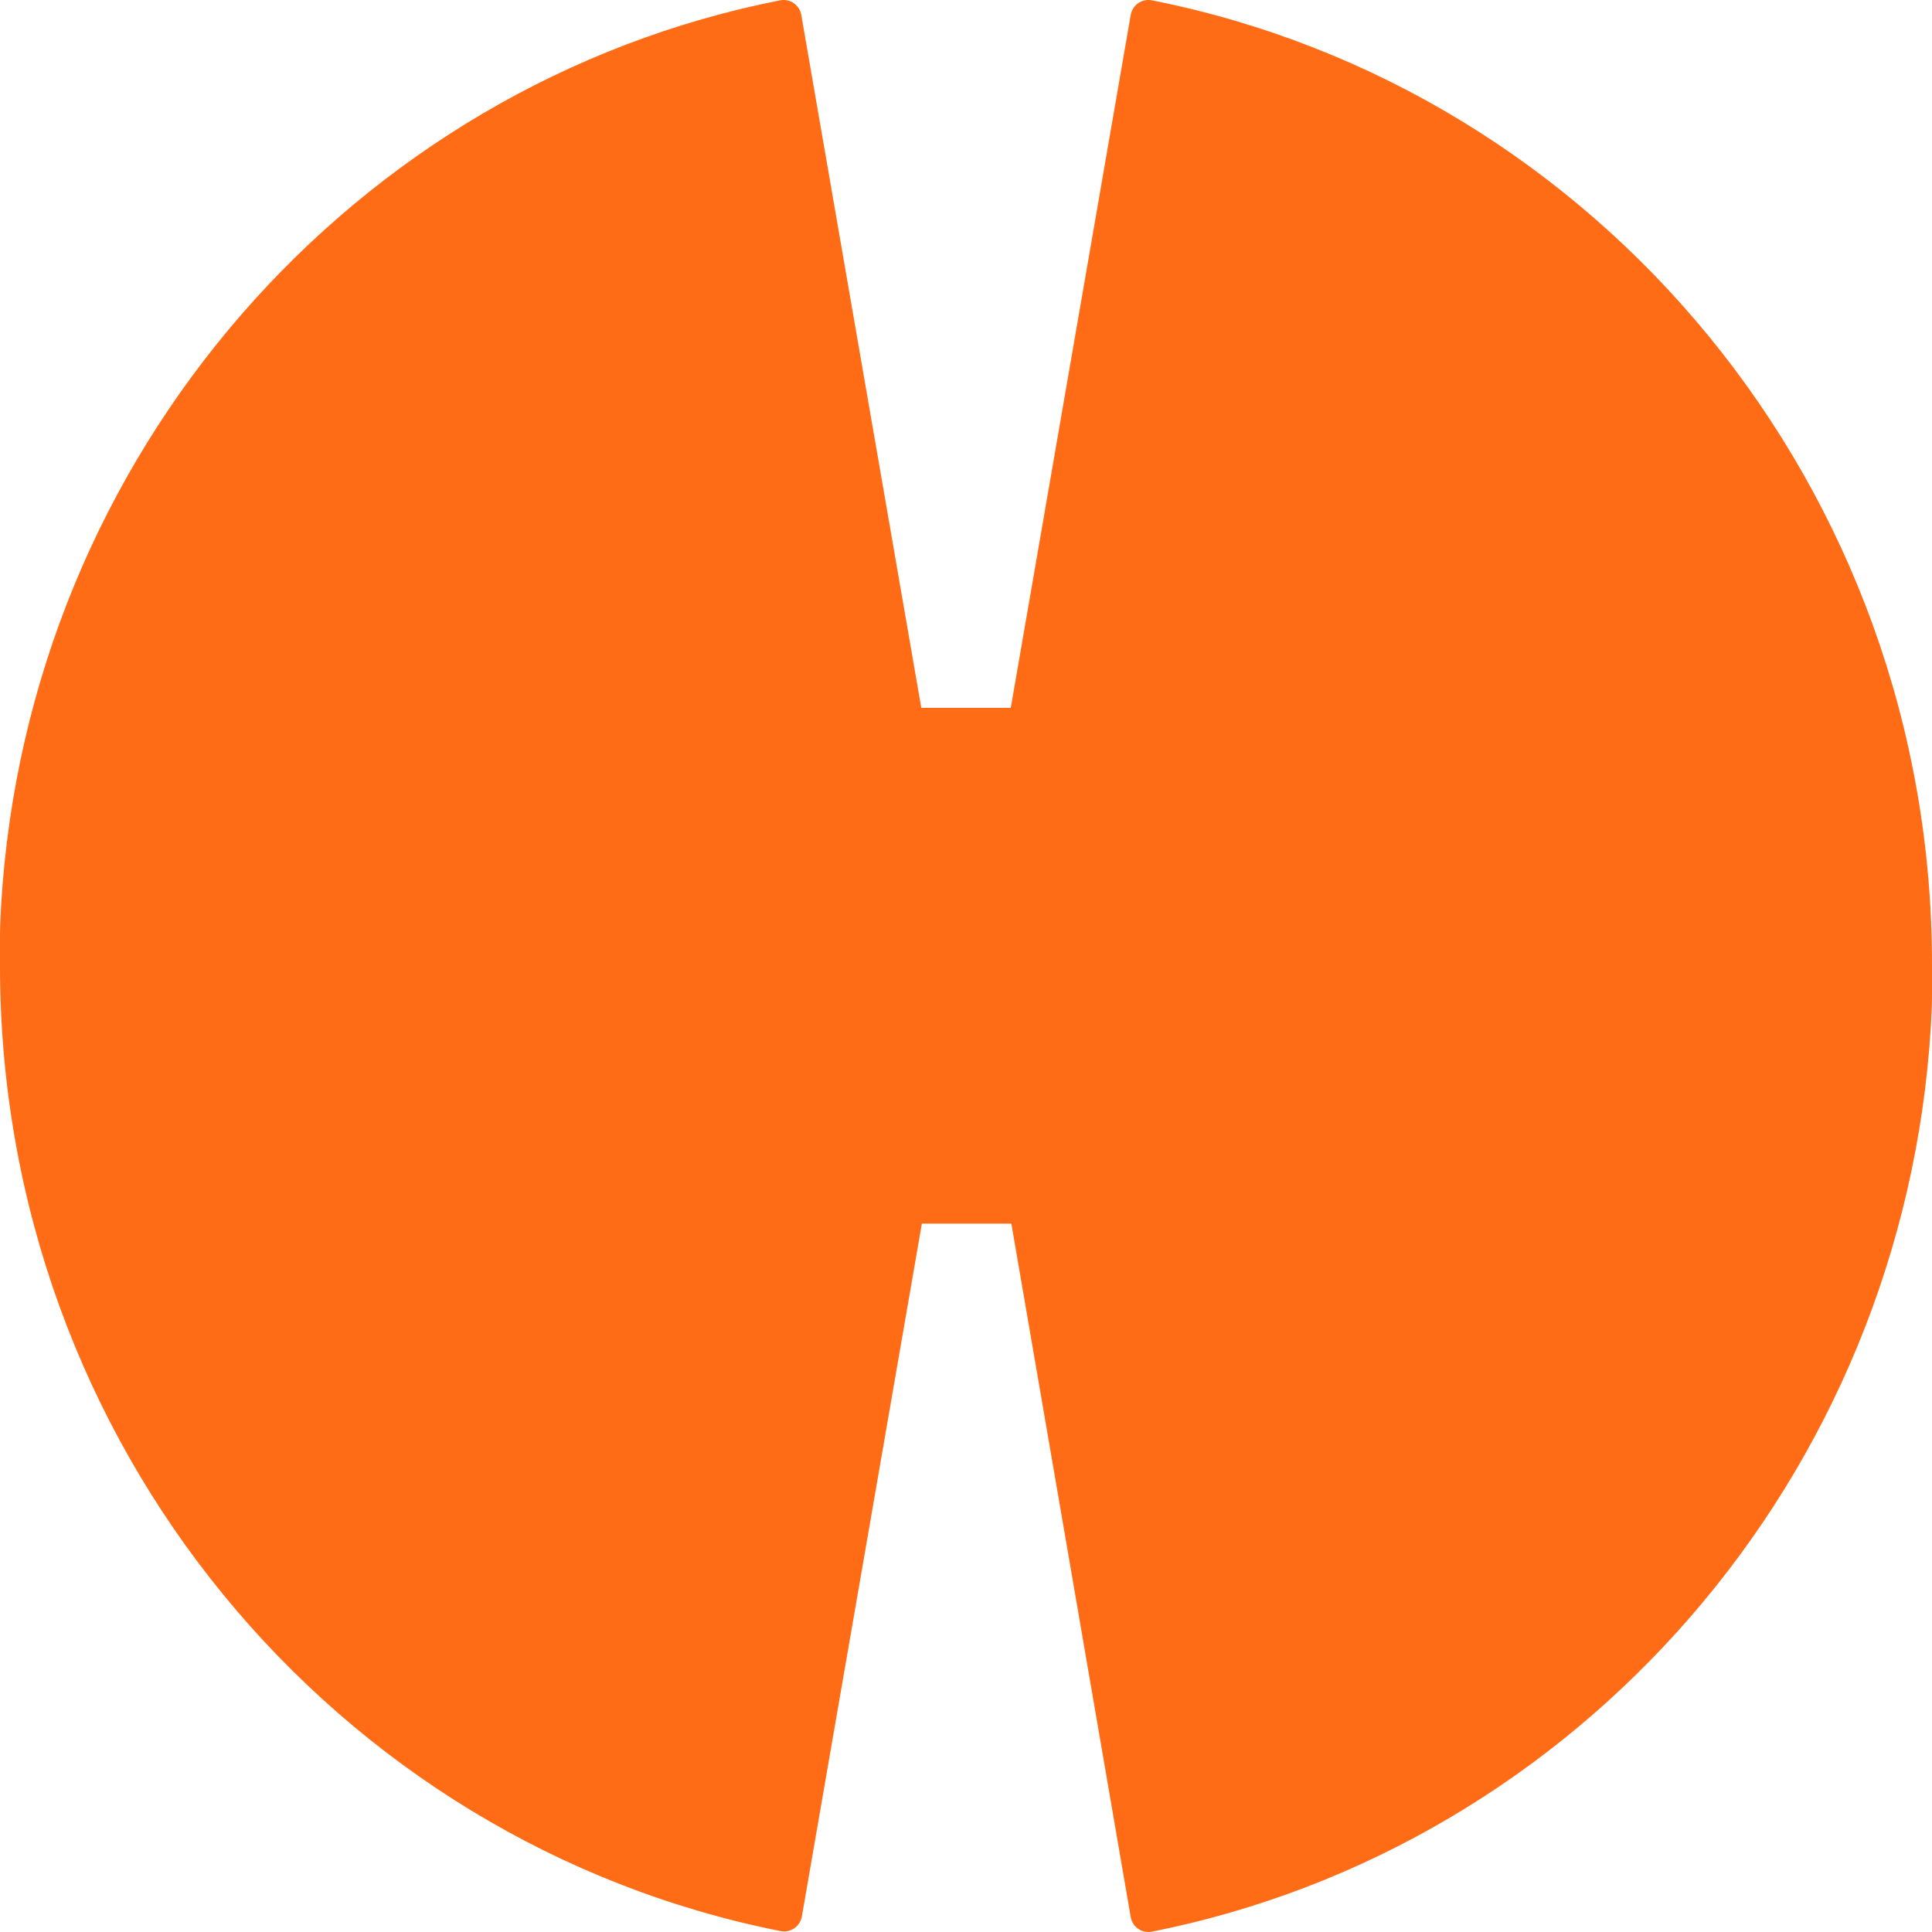 <svg xmlns="http://www.w3.org/2000/svg" viewBox="526.362 236.56 26.88 26.88" width="26.88px"
    height="26.88px">
    <path
        d="M 542.386 236.564 C 542.248 236.539 542.117 236.63 542.093 236.771 L 540.425 246.408 L 539.18 246.408 L 537.511 236.771 C 537.487 236.63 537.357 236.539 537.218 236.564 C 531.294 237.732 526.753 242.87 526.378 249.151 C 526.378 249.159 526.362 249.424 526.362 249.557 C 526.362 249.573 526.362 249.59 526.362 249.598 C 526.362 249.648 526.362 249.698 526.362 249.747 C 526.362 249.764 526.362 249.78 526.362 249.805 C 526.362 249.872 526.362 249.93 526.362 249.996 C 526.362 256.658 531.033 262.201 537.226 263.428 C 537.365 263.453 537.495 263.361 537.519 263.221 L 539.188 253.584 L 540.433 253.584 L 542.093 263.229 C 542.117 263.37 542.248 263.461 542.386 263.436 C 548.31 262.259 552.843 257.122 553.226 250.841 C 553.226 250.833 553.242 250.568 553.242 250.435 C 553.242 250.418 553.242 250.402 553.242 250.394 C 553.242 250.344 553.242 250.294 553.242 250.244 C 553.242 250.228 553.242 250.211 553.242 250.186 C 553.242 250.12 553.242 250.062 553.242 249.996 C 553.25 243.334 548.579 237.79 542.386 236.564 Z"
        fill="#FF6C15" transform="matrix(1, 0, 0, 1, 0, -1.4210854715202004e-14)"></path>
</svg>